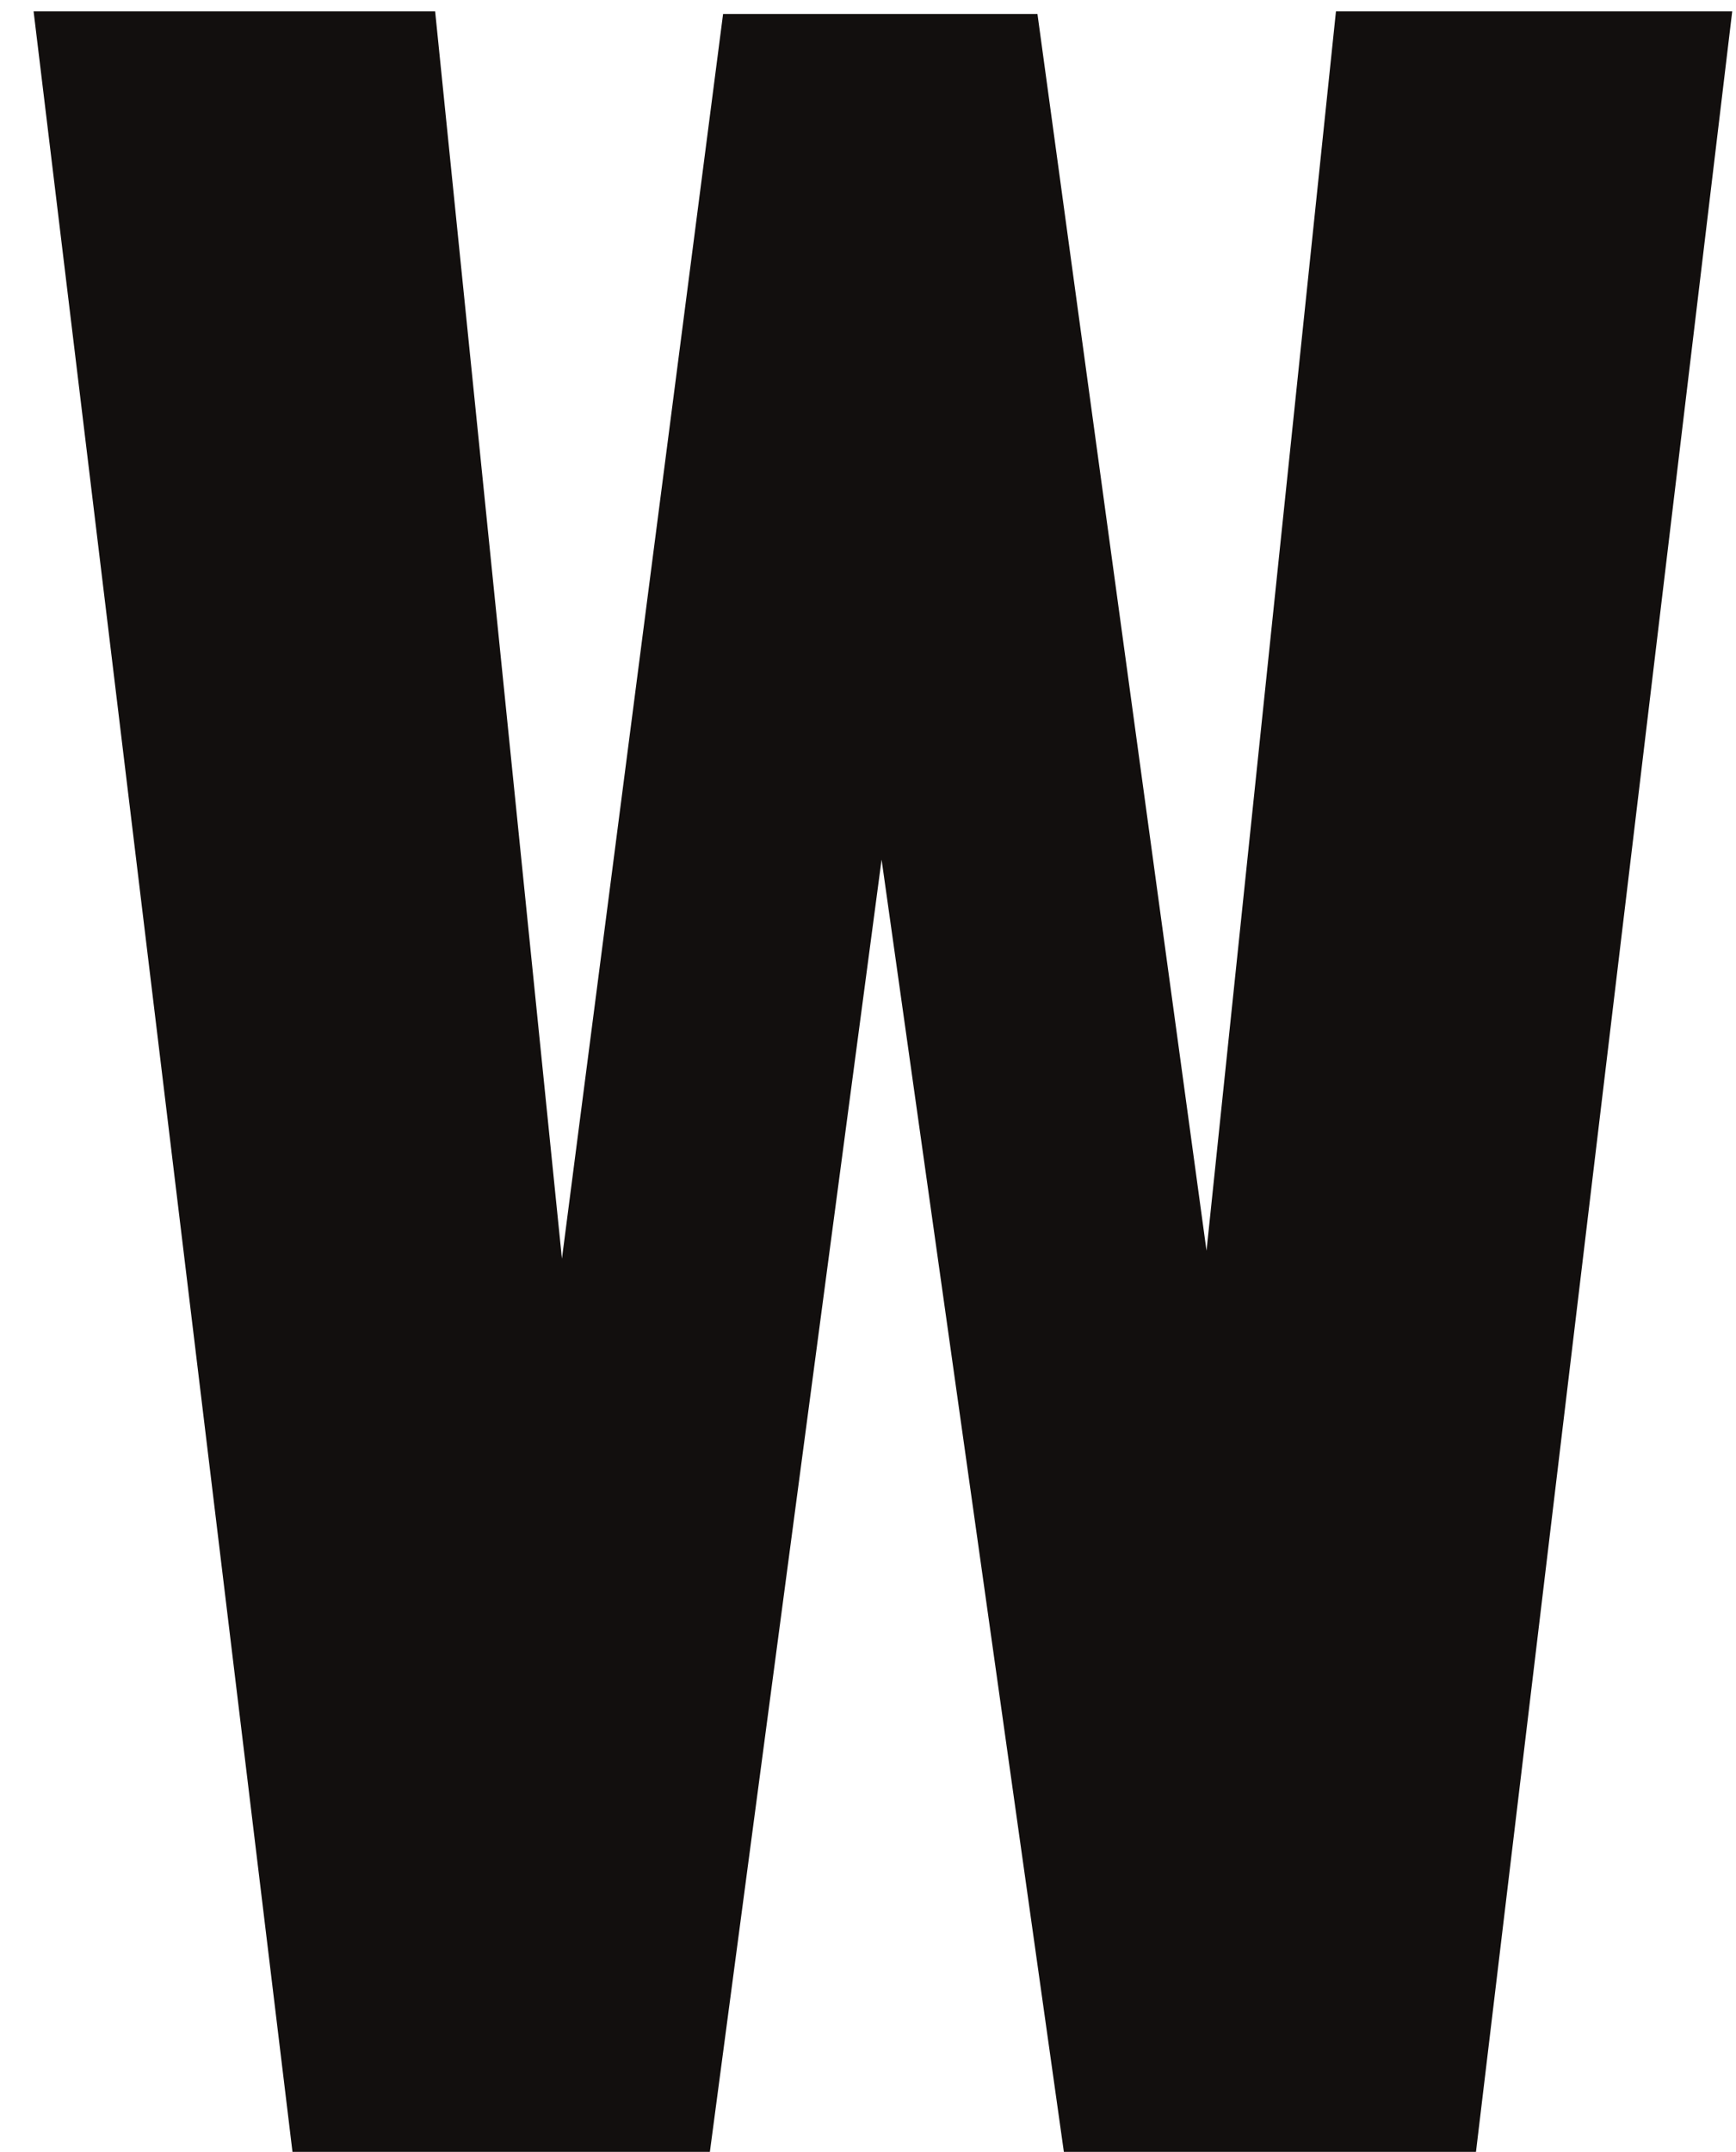 <svg width="46" height="57" viewBox="0 0 46 57" fill="none" xmlns="http://www.w3.org/2000/svg">
<path d="M7.75 57L0.89 0.3H11.53L14.89 33.34L19.16 0.37H27.49L31.97 33.13L35.4 0.3H45.9L39.11 57H28.19L23.36 22.77L18.81 57H7.75Z" fill="#120F0E"/>
</svg>
